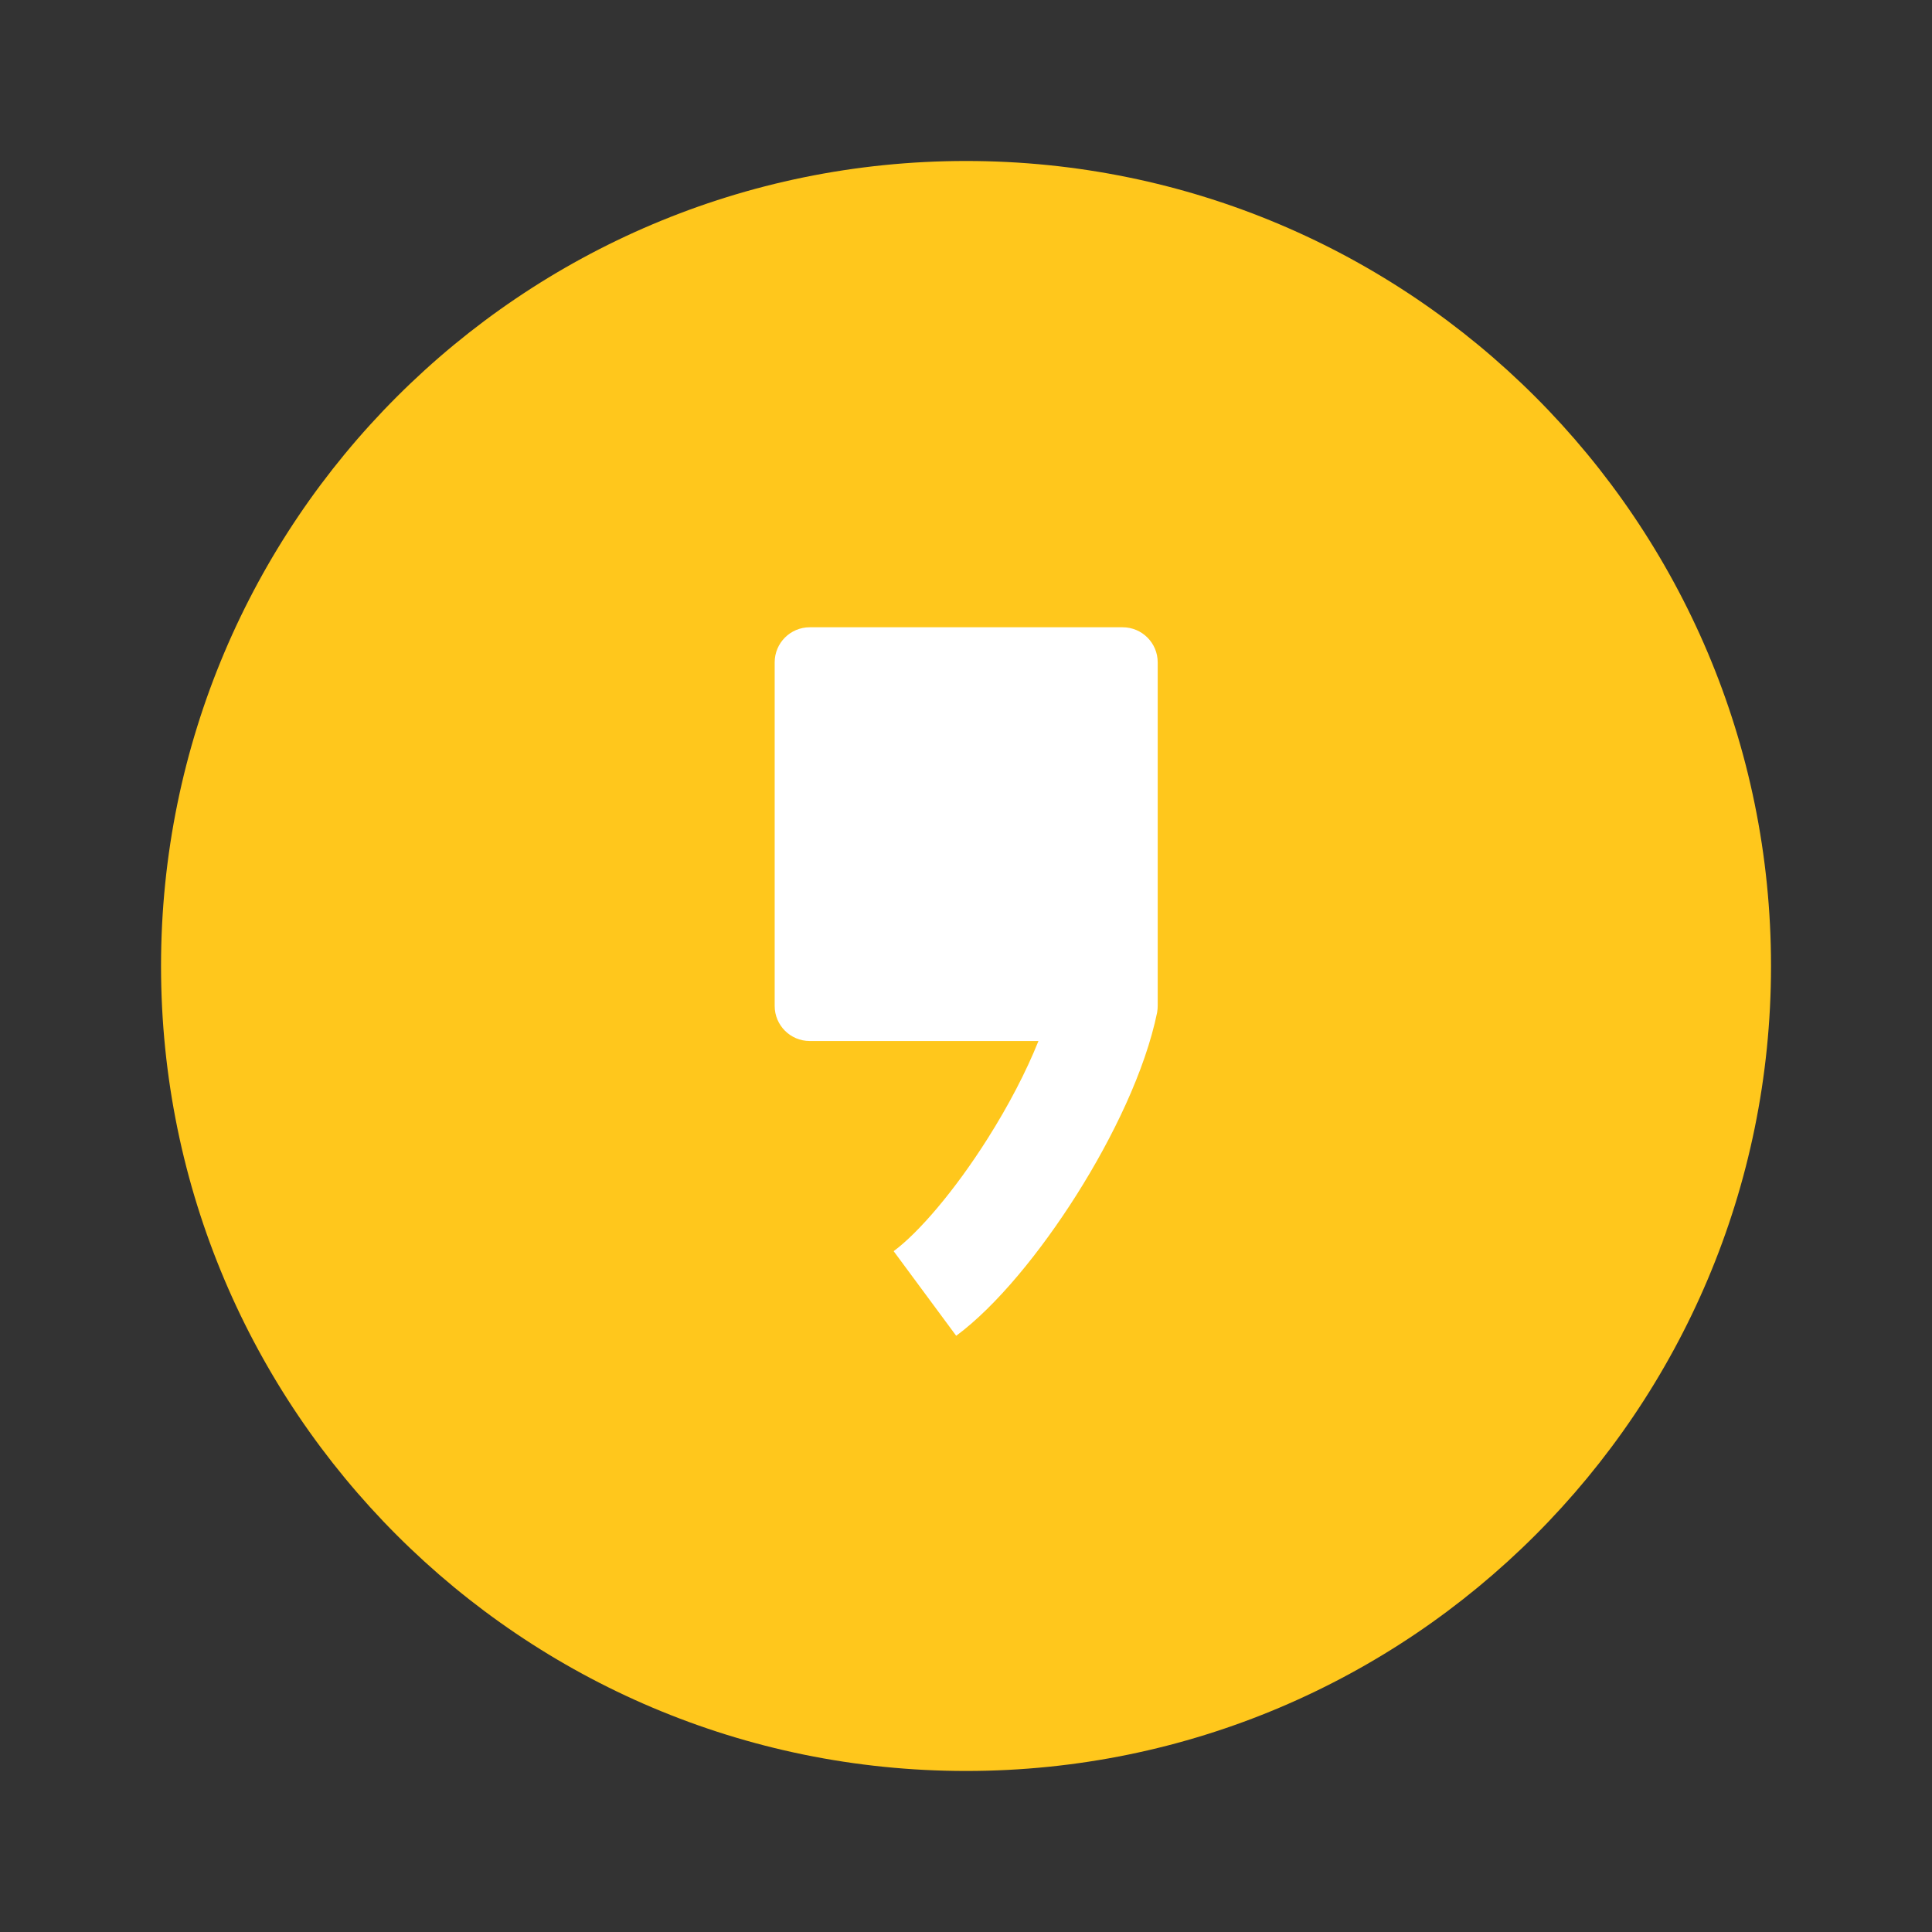 <svg width="40" height="40" viewBox="0 0 40 40" fill="none" xmlns="http://www.w3.org/2000/svg">
<rect x="0" y="0" width="40" height="40" fill="#333333" stroke="none"/>
<g clip-path="url(#clip0_731_6573)">
<path d="M20.001 36.666C29.205 36.666 36.667 29.204 36.667 20C36.667 10.795 29.205 3.333 20.001 3.333C10.796 3.333 3.334 10.795 3.334 20C3.334 29.204 10.796 36.666 20.001 36.666Z" fill="#FFC71C"/>
<path fill-rule="evenodd" clip-rule="evenodd" d="M16.765 12.987C16.364 12.987 16.039 13.312 16.039 13.713V20.827C16.039 21.228 16.364 21.553 16.765 21.553H21.5C21.245 22.191 20.878 22.893 20.448 23.573C19.762 24.658 19.017 25.523 18.502 25.904L19.797 27.656C20.63 27.04 21.546 25.912 22.289 24.738C23.036 23.556 23.711 22.166 23.959 20.954L23.958 20.953C23.965 20.912 23.969 20.87 23.969 20.827V13.713C23.969 13.312 23.644 12.987 23.243 12.987H16.765Z" fill="white"/>
</g>
<defs>
<clipPath id="clip0_731_6573">
<rect width="40" height="40" fill="white"/>
</clipPath>
</defs>
</svg>
